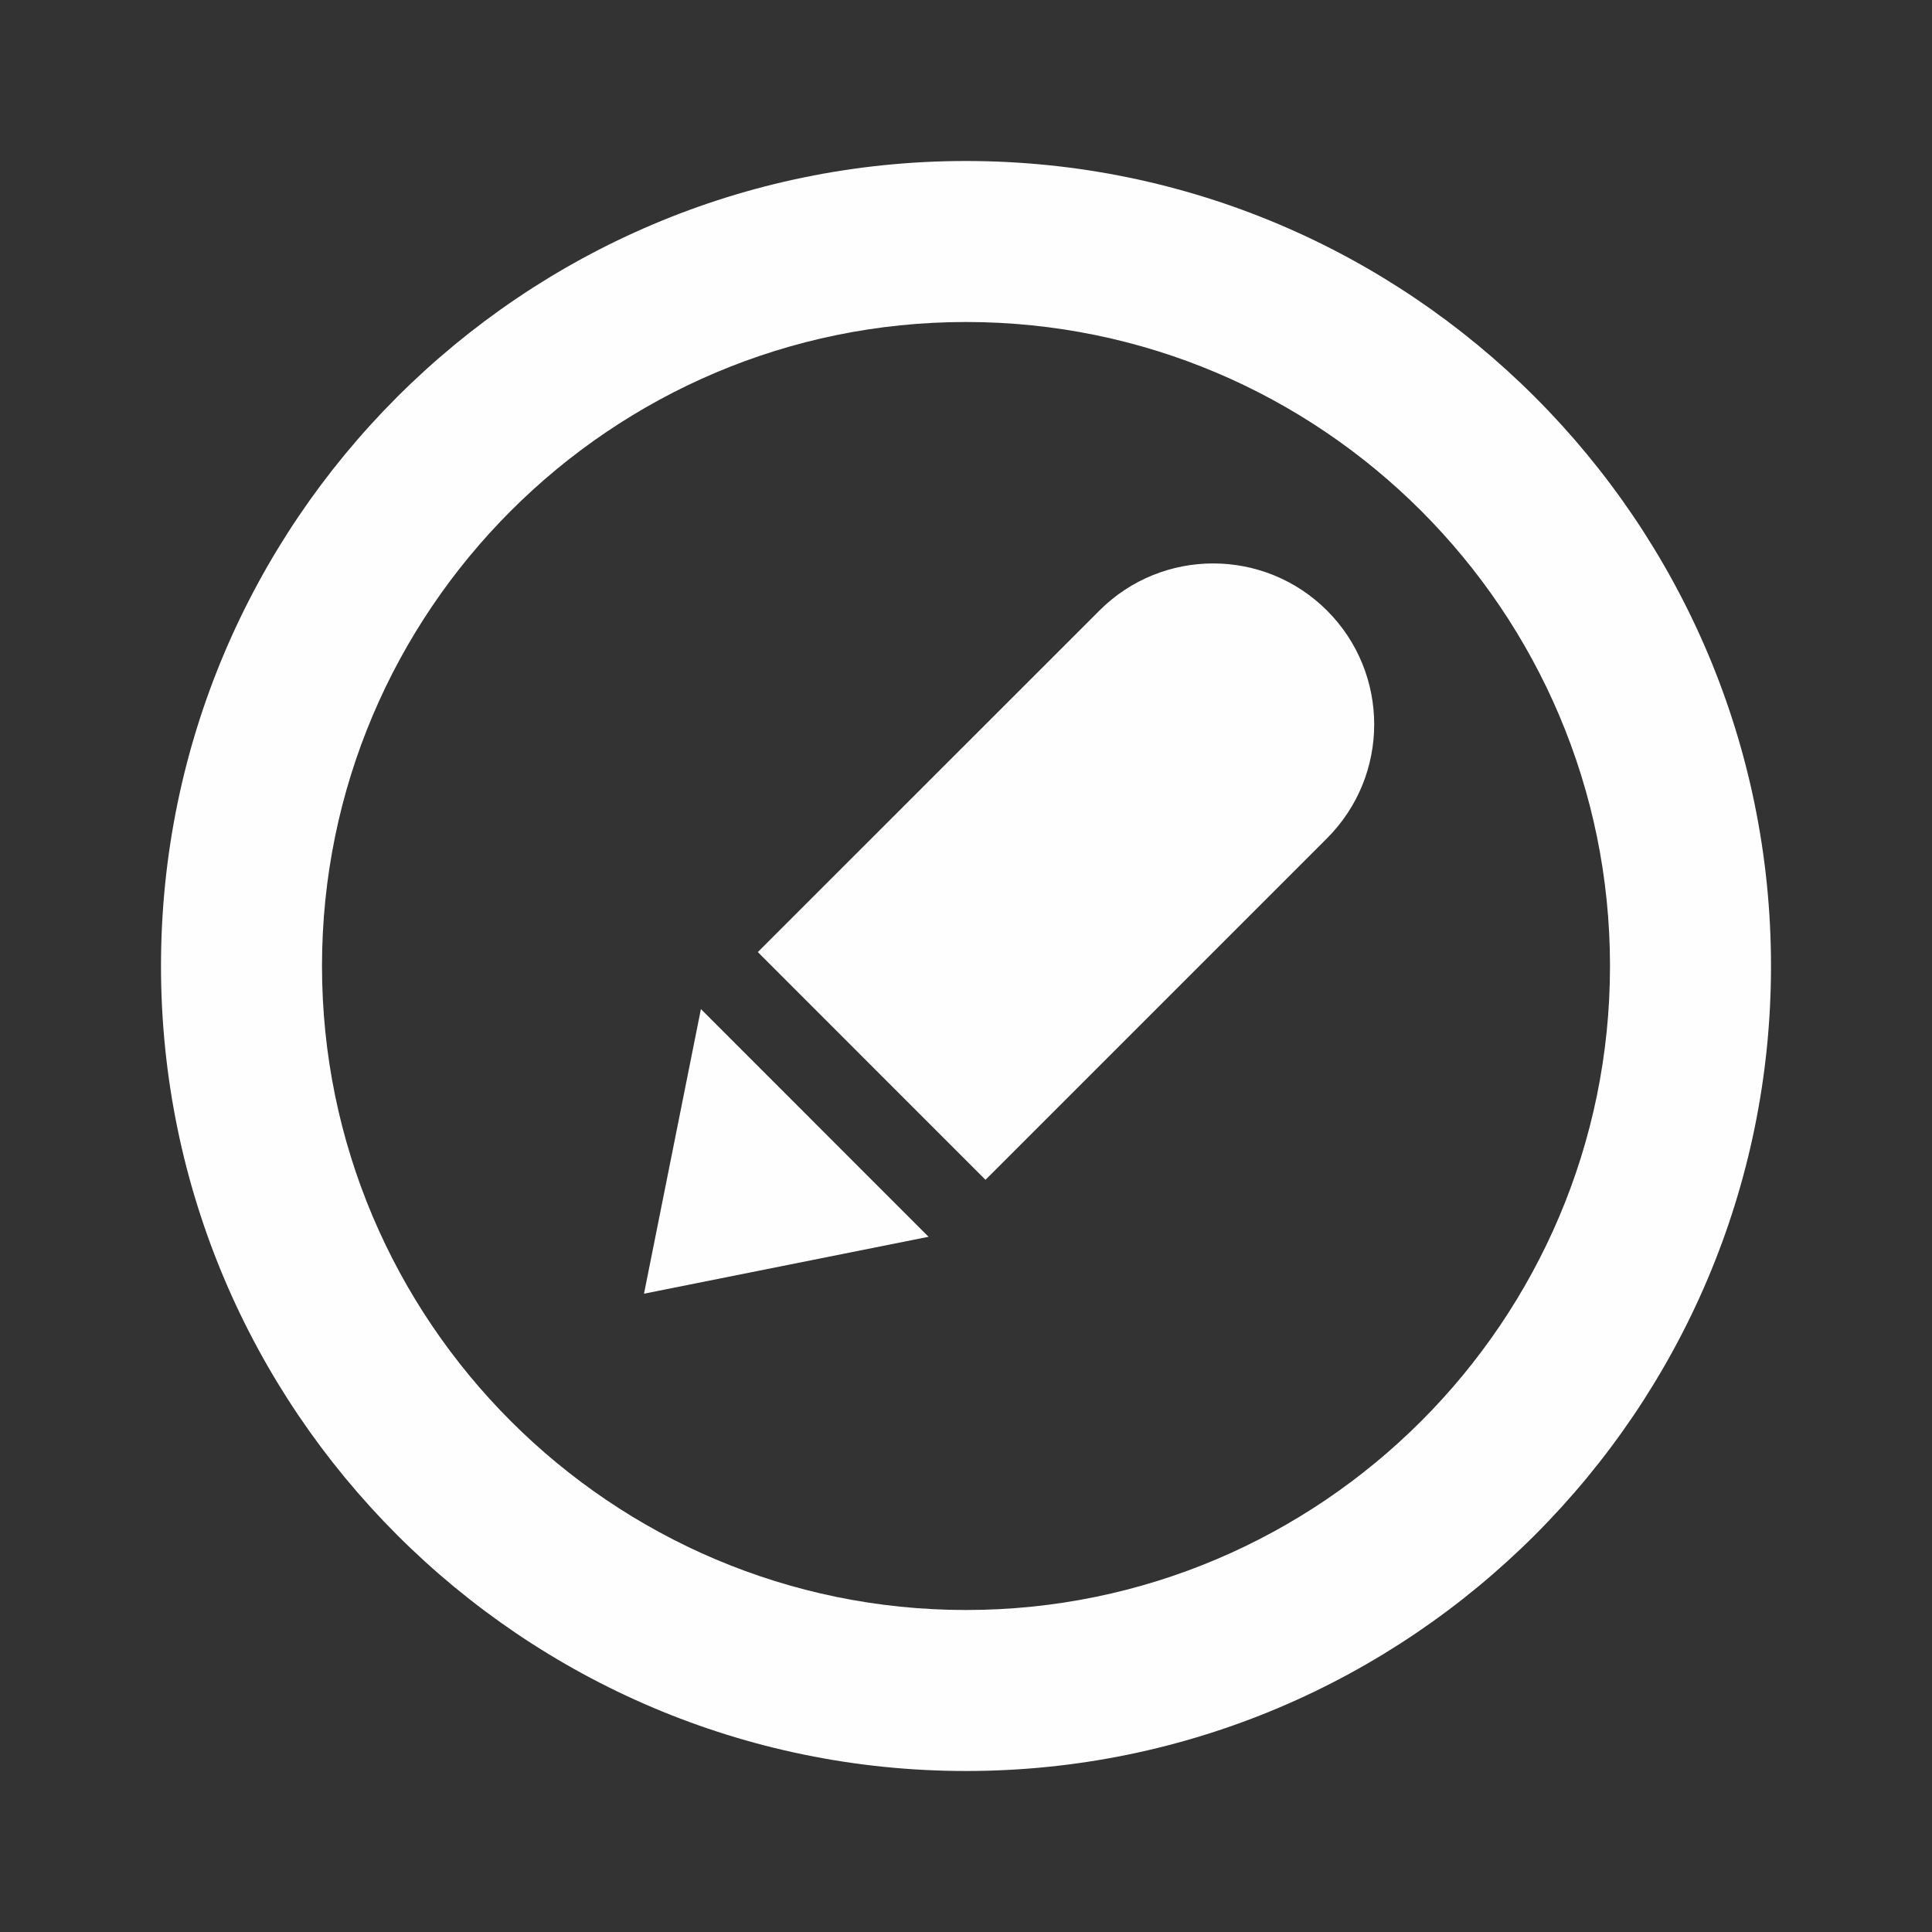 <svg version="1.1" xmlns="http://www.w3.org/2000/svg" xmlns:xlink="http://www.w3.org/1999/xlink" width="24" height="24" style="" xml:space="preserve"><rect width="100%" height="100%" fill="#333333" stroke="none"/><rect id="backgroundrect" width="100%" height="100%" x="0" y="0" fill="none" stroke="none"/>


<g class="currentLayer" style=""><title>Layer 1</title><g id="Frame_-_24px">
	<rect y="0" style="fill: none;" width="24" height="24" id="svg_1"/>
</g><g id="Line_Icons" class="selected" fill-opacity="1" fill="#fefefe">
	<g id="svg_2" fill="#fefefe">
		<g id="svg_3" fill="#fefefe">
			<path style="" d="M12,22C6.486,22,2,17.513,2,12S6.486,2,12,2s10,4.486,10,10S17.514,22,12,22z M12,4     c-4.411,0-8,3.589-8,8s3.589,8,8,8s8-3.589,8-8S16.411,4,12,4z" id="svg_4" fill="#fefefe"/>
		</g>
		<g id="svg_5" fill="#fefefe">
			<polygon style="" points="8.707,12.535 11.535,15.364 8,16.071    " id="svg_6" fill="#fefefe"/>
		</g>
		<g id="svg_7" fill="#fefefe">
			<path style="" d="M13.657,7.585c0.78-0.781,2.047-0.781,2.828,0s0.781,2.047,0,2.828l-4.243,4.243l-2.828-2.829     L13.657,7.585z" id="svg_8" fill="#fefefe"/>
		</g>
	</g>
</g></g></svg>